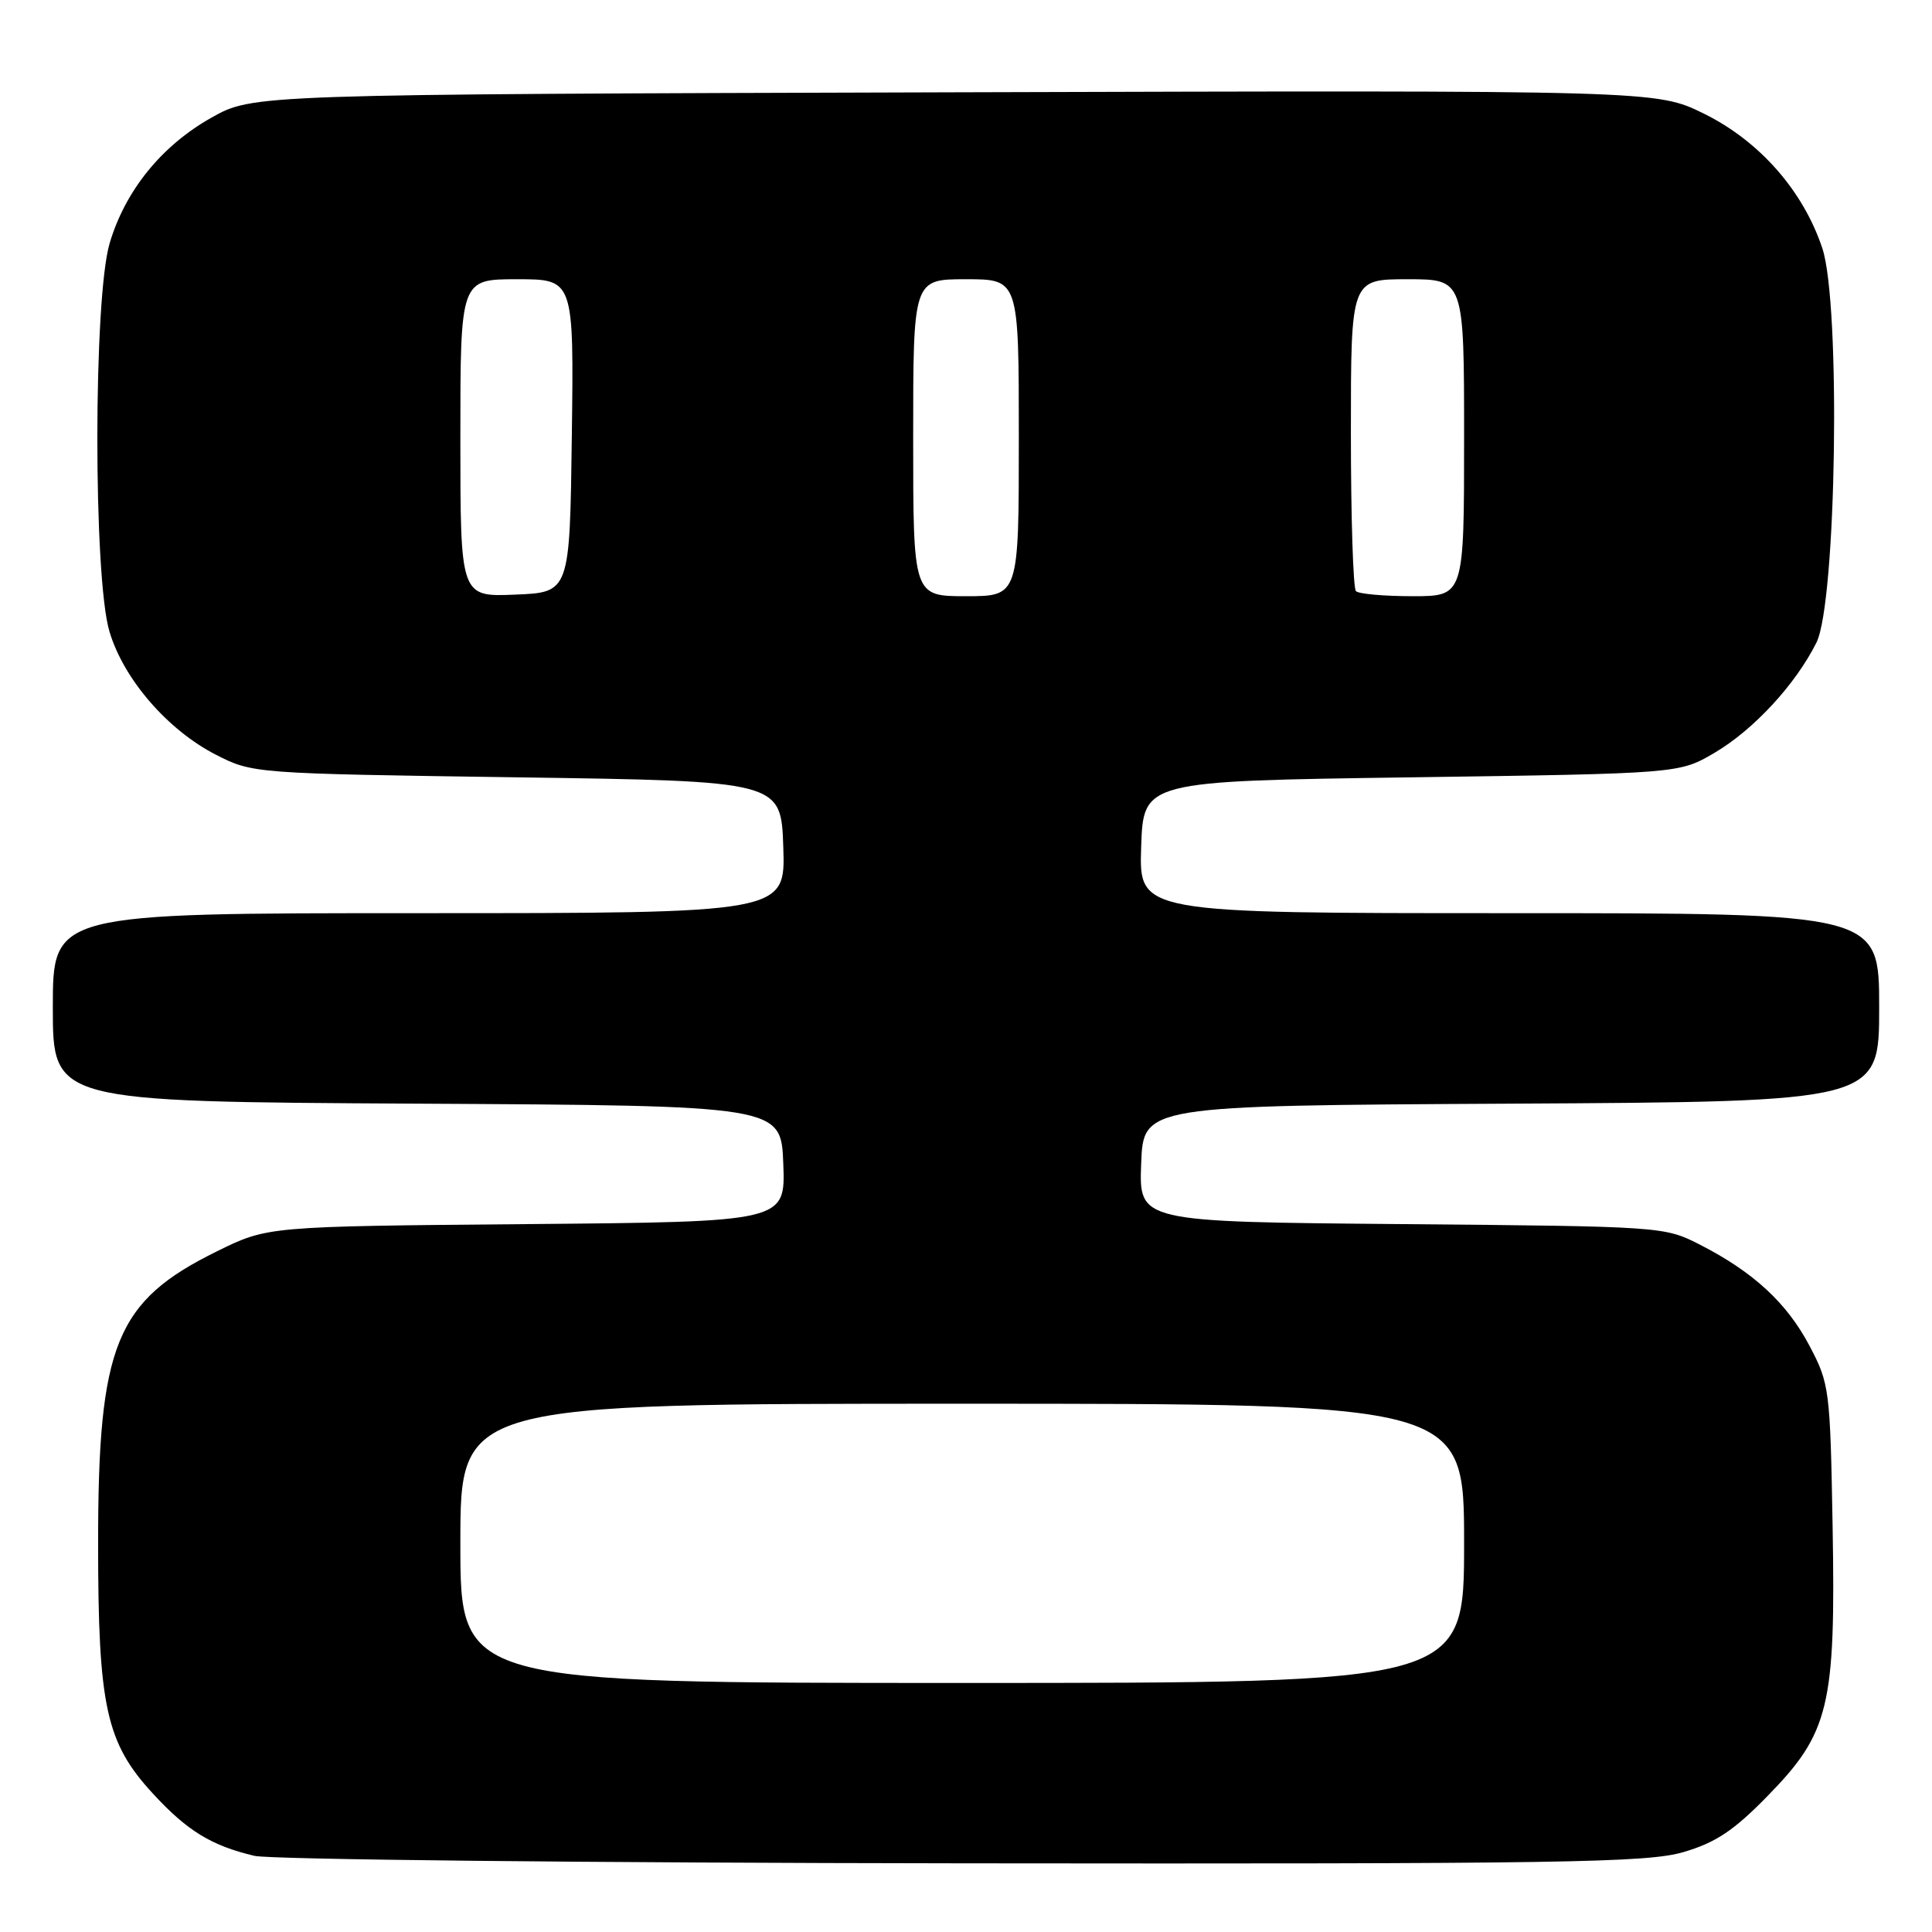 <?xml version="1.0" encoding="UTF-8" standalone="no"?>
<!DOCTYPE svg PUBLIC "-//W3C//DTD SVG 1.1//EN" "http://www.w3.org/Graphics/SVG/1.1/DTD/svg11.dtd" >
<svg xmlns="http://www.w3.org/2000/svg" xmlns:xlink="http://www.w3.org/1999/xlink" version="1.1" viewBox="0 0 256 256">
 <g >
 <path fill="currentColor"
d=" M 223.07 245.41 C 227.33 244.16 229.73 242.57 234.19 238.00 C 242.39 229.63 243.25 226.09 242.83 202.23 C 242.51 184.10 242.41 183.33 239.78 178.35 C 236.78 172.65 232.34 168.55 225.22 164.91 C 220.54 162.52 220.22 162.50 185.71 162.20 C 150.92 161.90 150.92 161.90 151.21 154.20 C 151.50 146.50 151.50 146.50 200.25 146.24 C 249.00 145.98 249.00 145.98 249.00 133.49 C 249.00 121.00 249.00 121.00 199.96 121.00 C 150.92 121.00 150.92 121.00 151.21 112.25 C 151.50 103.50 151.50 103.50 187.00 103.00 C 222.50 102.50 222.50 102.50 227.17 99.76 C 232.36 96.71 237.93 90.68 240.69 85.14 C 243.34 79.82 243.93 40.31 241.47 32.90 C 238.93 25.27 233.14 18.69 225.78 15.06 C 219.48 11.96 219.48 11.96 126.49 12.23 C 33.50 12.50 33.50 12.50 28.00 15.60 C 21.40 19.32 16.60 25.25 14.53 32.23 C 12.37 39.48 12.35 76.45 14.50 83.67 C 16.37 89.98 22.21 96.73 28.62 100.01 C 33.48 102.49 33.64 102.50 68.50 103.00 C 103.50 103.50 103.50 103.50 103.79 112.25 C 104.08 121.00 104.08 121.00 55.54 121.00 C 7.00 121.00 7.00 121.00 7.00 133.49 C 7.00 145.98 7.00 145.98 55.25 146.24 C 103.50 146.50 103.50 146.50 103.79 154.20 C 104.08 161.90 104.08 161.90 69.77 162.20 C 35.45 162.50 35.45 162.50 28.76 165.80 C 15.34 172.40 13.00 178.16 13.00 204.50 C 13.00 226.15 14.05 230.93 20.27 237.67 C 24.82 242.61 28.01 244.56 33.72 245.91 C 35.80 246.40 78.03 246.84 127.57 246.90 C 207.18 246.99 218.27 246.82 223.07 245.41 Z  M 61.00 204.50 C 61.00 186.00 61.00 186.00 127.50 186.00 C 194.00 186.00 194.00 186.00 194.00 204.50 C 194.00 223.00 194.00 223.00 127.50 223.00 C 61.00 223.00 61.00 223.00 61.00 204.50 Z  M 61.00 58.04 C 61.00 37.00 61.00 37.00 68.52 37.00 C 76.04 37.00 76.04 37.00 75.77 57.75 C 75.50 78.50 75.50 78.50 68.25 78.79 C 61.00 79.09 61.00 79.09 61.00 58.04 Z  M 121.00 58.00 C 121.00 37.00 121.00 37.00 128.00 37.00 C 135.00 37.00 135.00 37.00 135.00 58.00 C 135.00 79.00 135.00 79.00 128.00 79.00 C 121.00 79.00 121.00 79.00 121.00 58.00 Z  M 179.67 78.33 C 179.30 77.97 179.00 68.52 179.00 57.33 C 179.00 37.00 179.00 37.00 186.50 37.00 C 194.00 37.00 194.00 37.00 194.00 58.00 C 194.00 79.00 194.00 79.00 187.17 79.00 C 183.41 79.00 180.03 78.70 179.67 78.33 Z "/>
</g>
</svg>